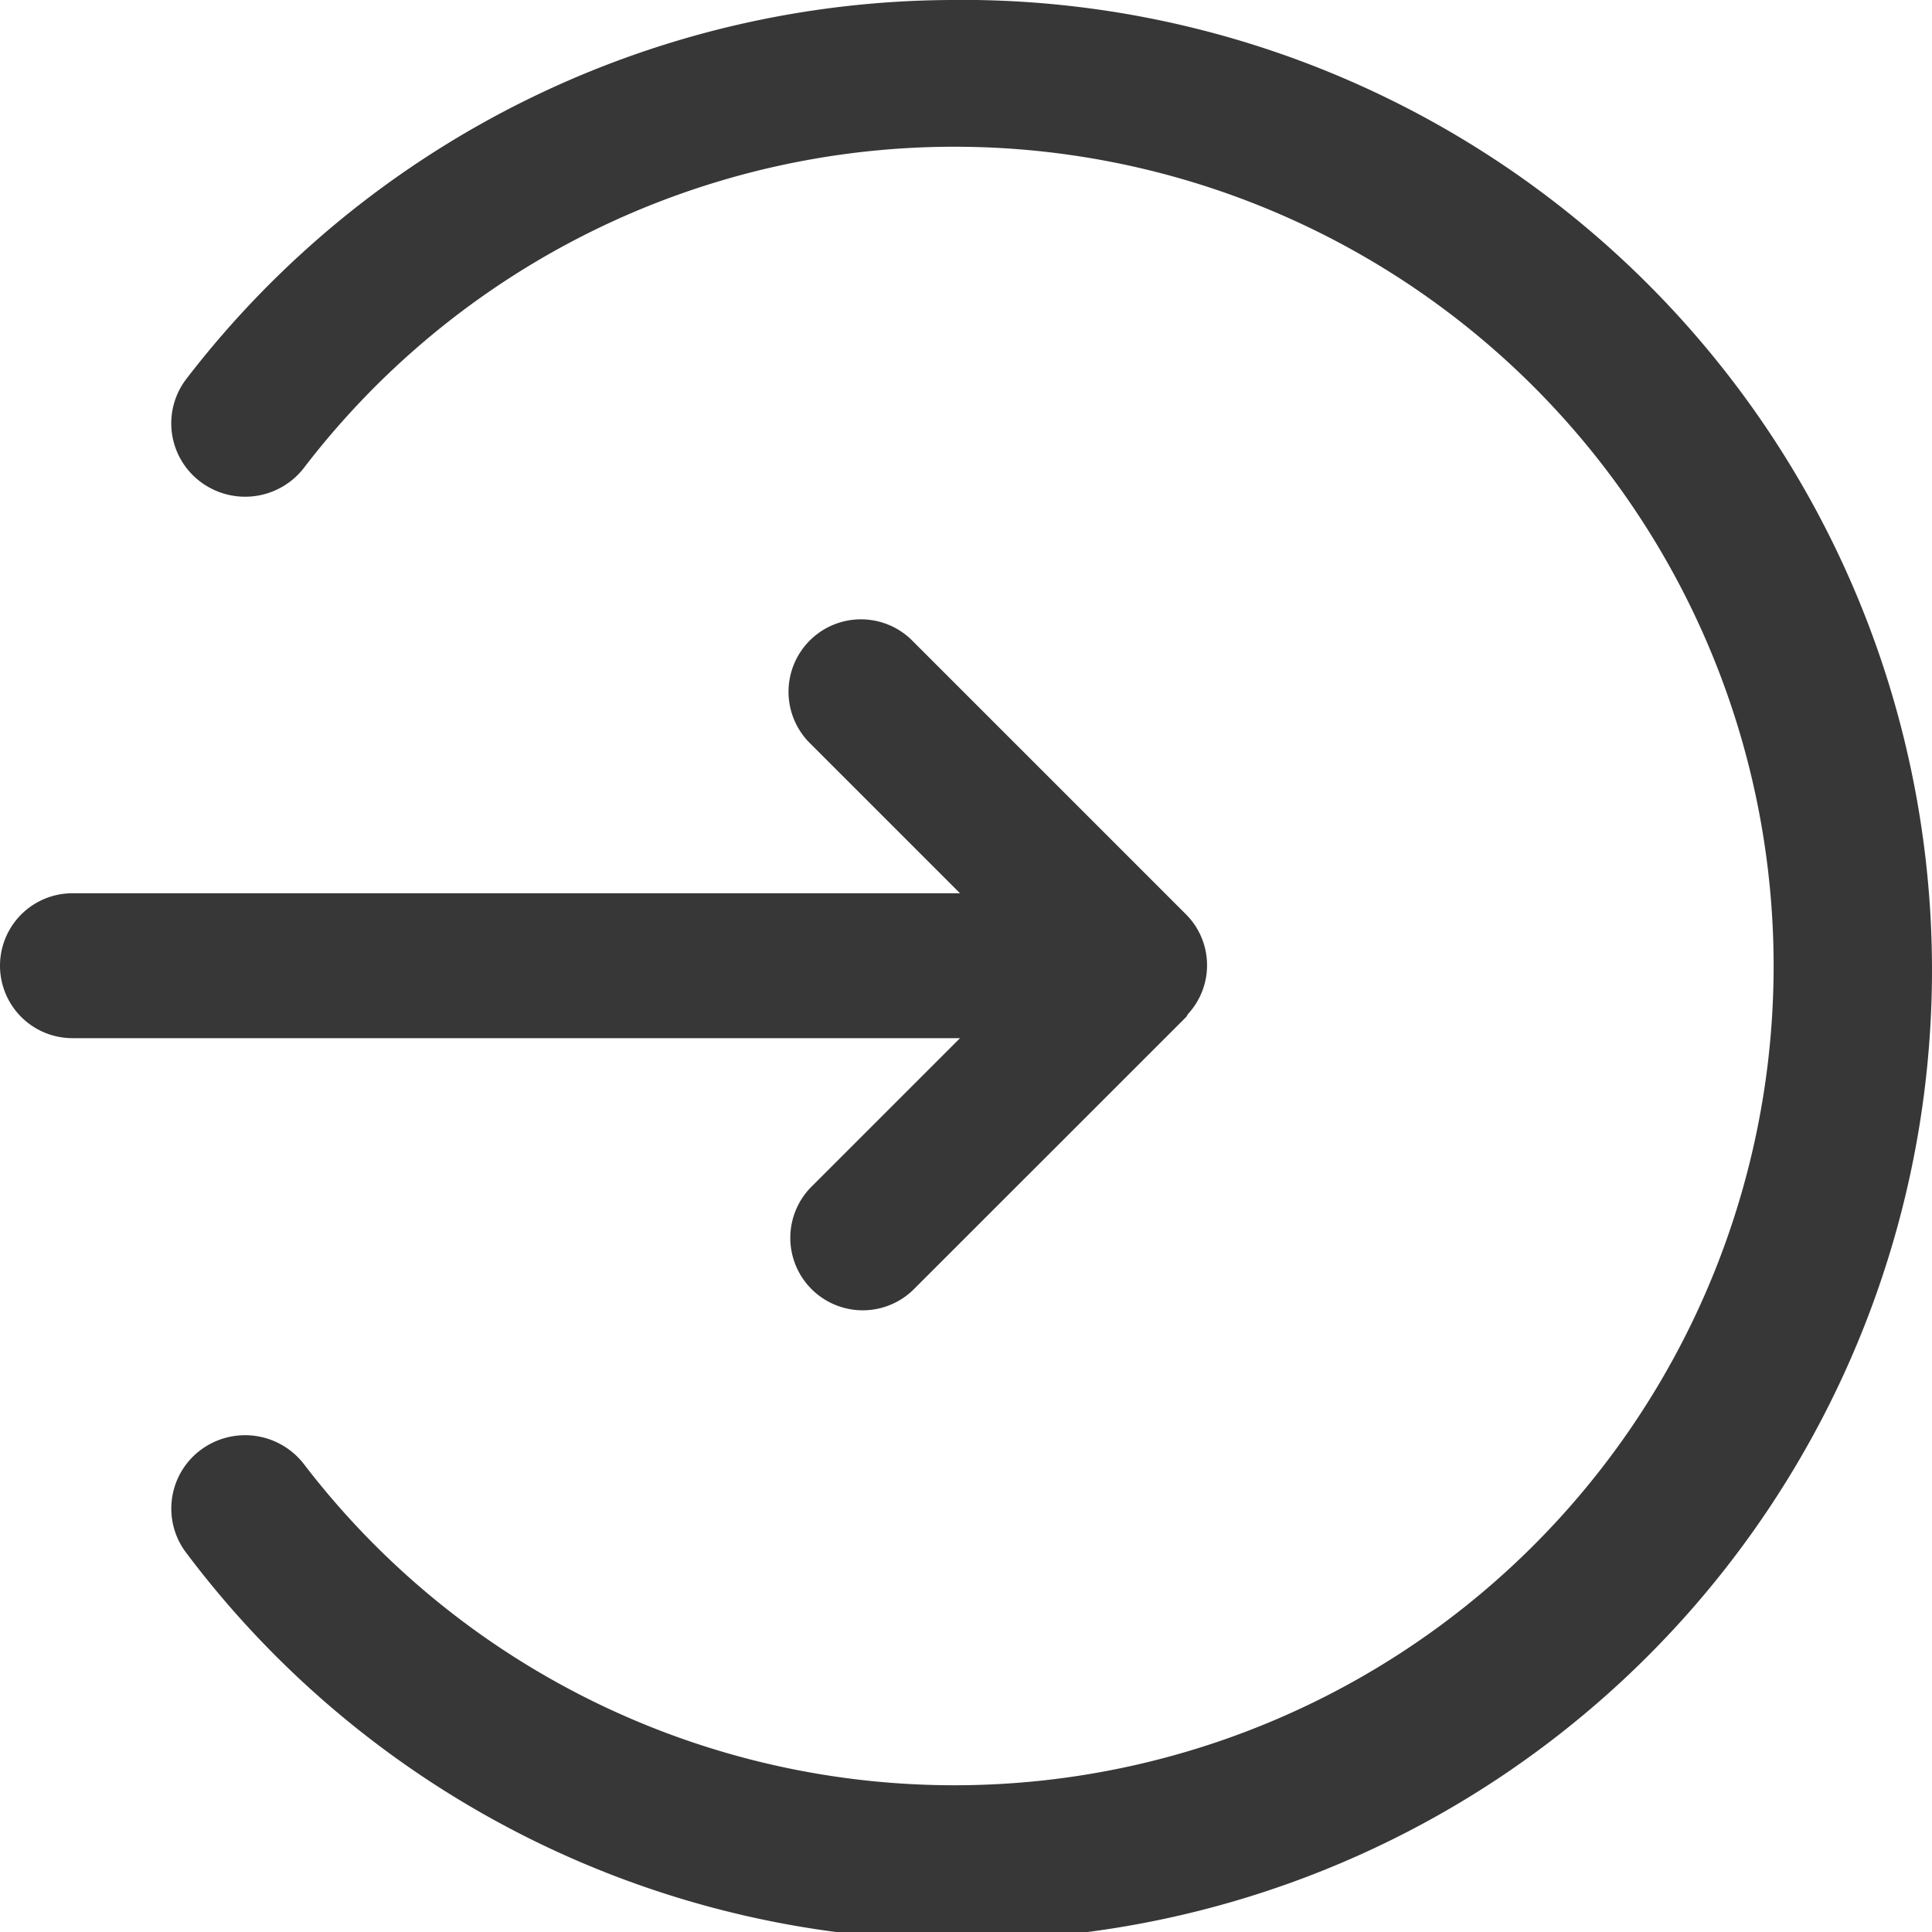 <svg xmlns="http://www.w3.org/2000/svg" width="20" height="20" viewBox="0 0 20 20">
  <g id="Group_78" data-name="Group 78" transform="translate(-2285 222)">
    <g id="Rectangle_84" data-name="Rectangle 84" transform="translate(2285 -222)" fill="#fff" stroke="#707070" stroke-width="1" opacity="0">
      <rect width="20" height="20" stroke="none"/>
      <rect x="0.5" y="0.5" width="19" height="19" fill="none"/>
    </g>
    <g id="Group_18" data-name="Group 18" transform="translate(2025.509 -295.13)">
      <path id="Path_4" data-name="Path 4" d="M269.412,73.13a10.039,10.039,0,0,0-7.99,3.92.756.756,0,0,0,.141,1.065.769.769,0,0,0,1.073-.14,8.481,8.481,0,1,1,0,10.31.769.769,0,0,0-1.073-.141.757.757,0,0,0-.141,1.065,10.043,10.043,0,1,0,7.99-16.08Z" fill="#373737"/>
      <path id="Path_5" data-name="Path 5" d="M267.883,85.3a.75.75,0,0,0,1.06,1.061l2.827-2.826c.009-.01.012-.023.021-.033a.745.745,0,0,0-.021-1.028l-2.827-2.827a.75.75,0,1,0-1.06,1.061l1.546,1.546h-9.188a.75.75,0,0,0,0,1.5h9.188Z" transform="translate(0 0.123)" fill="#373737"/>
    </g>
  </g>
</svg>
